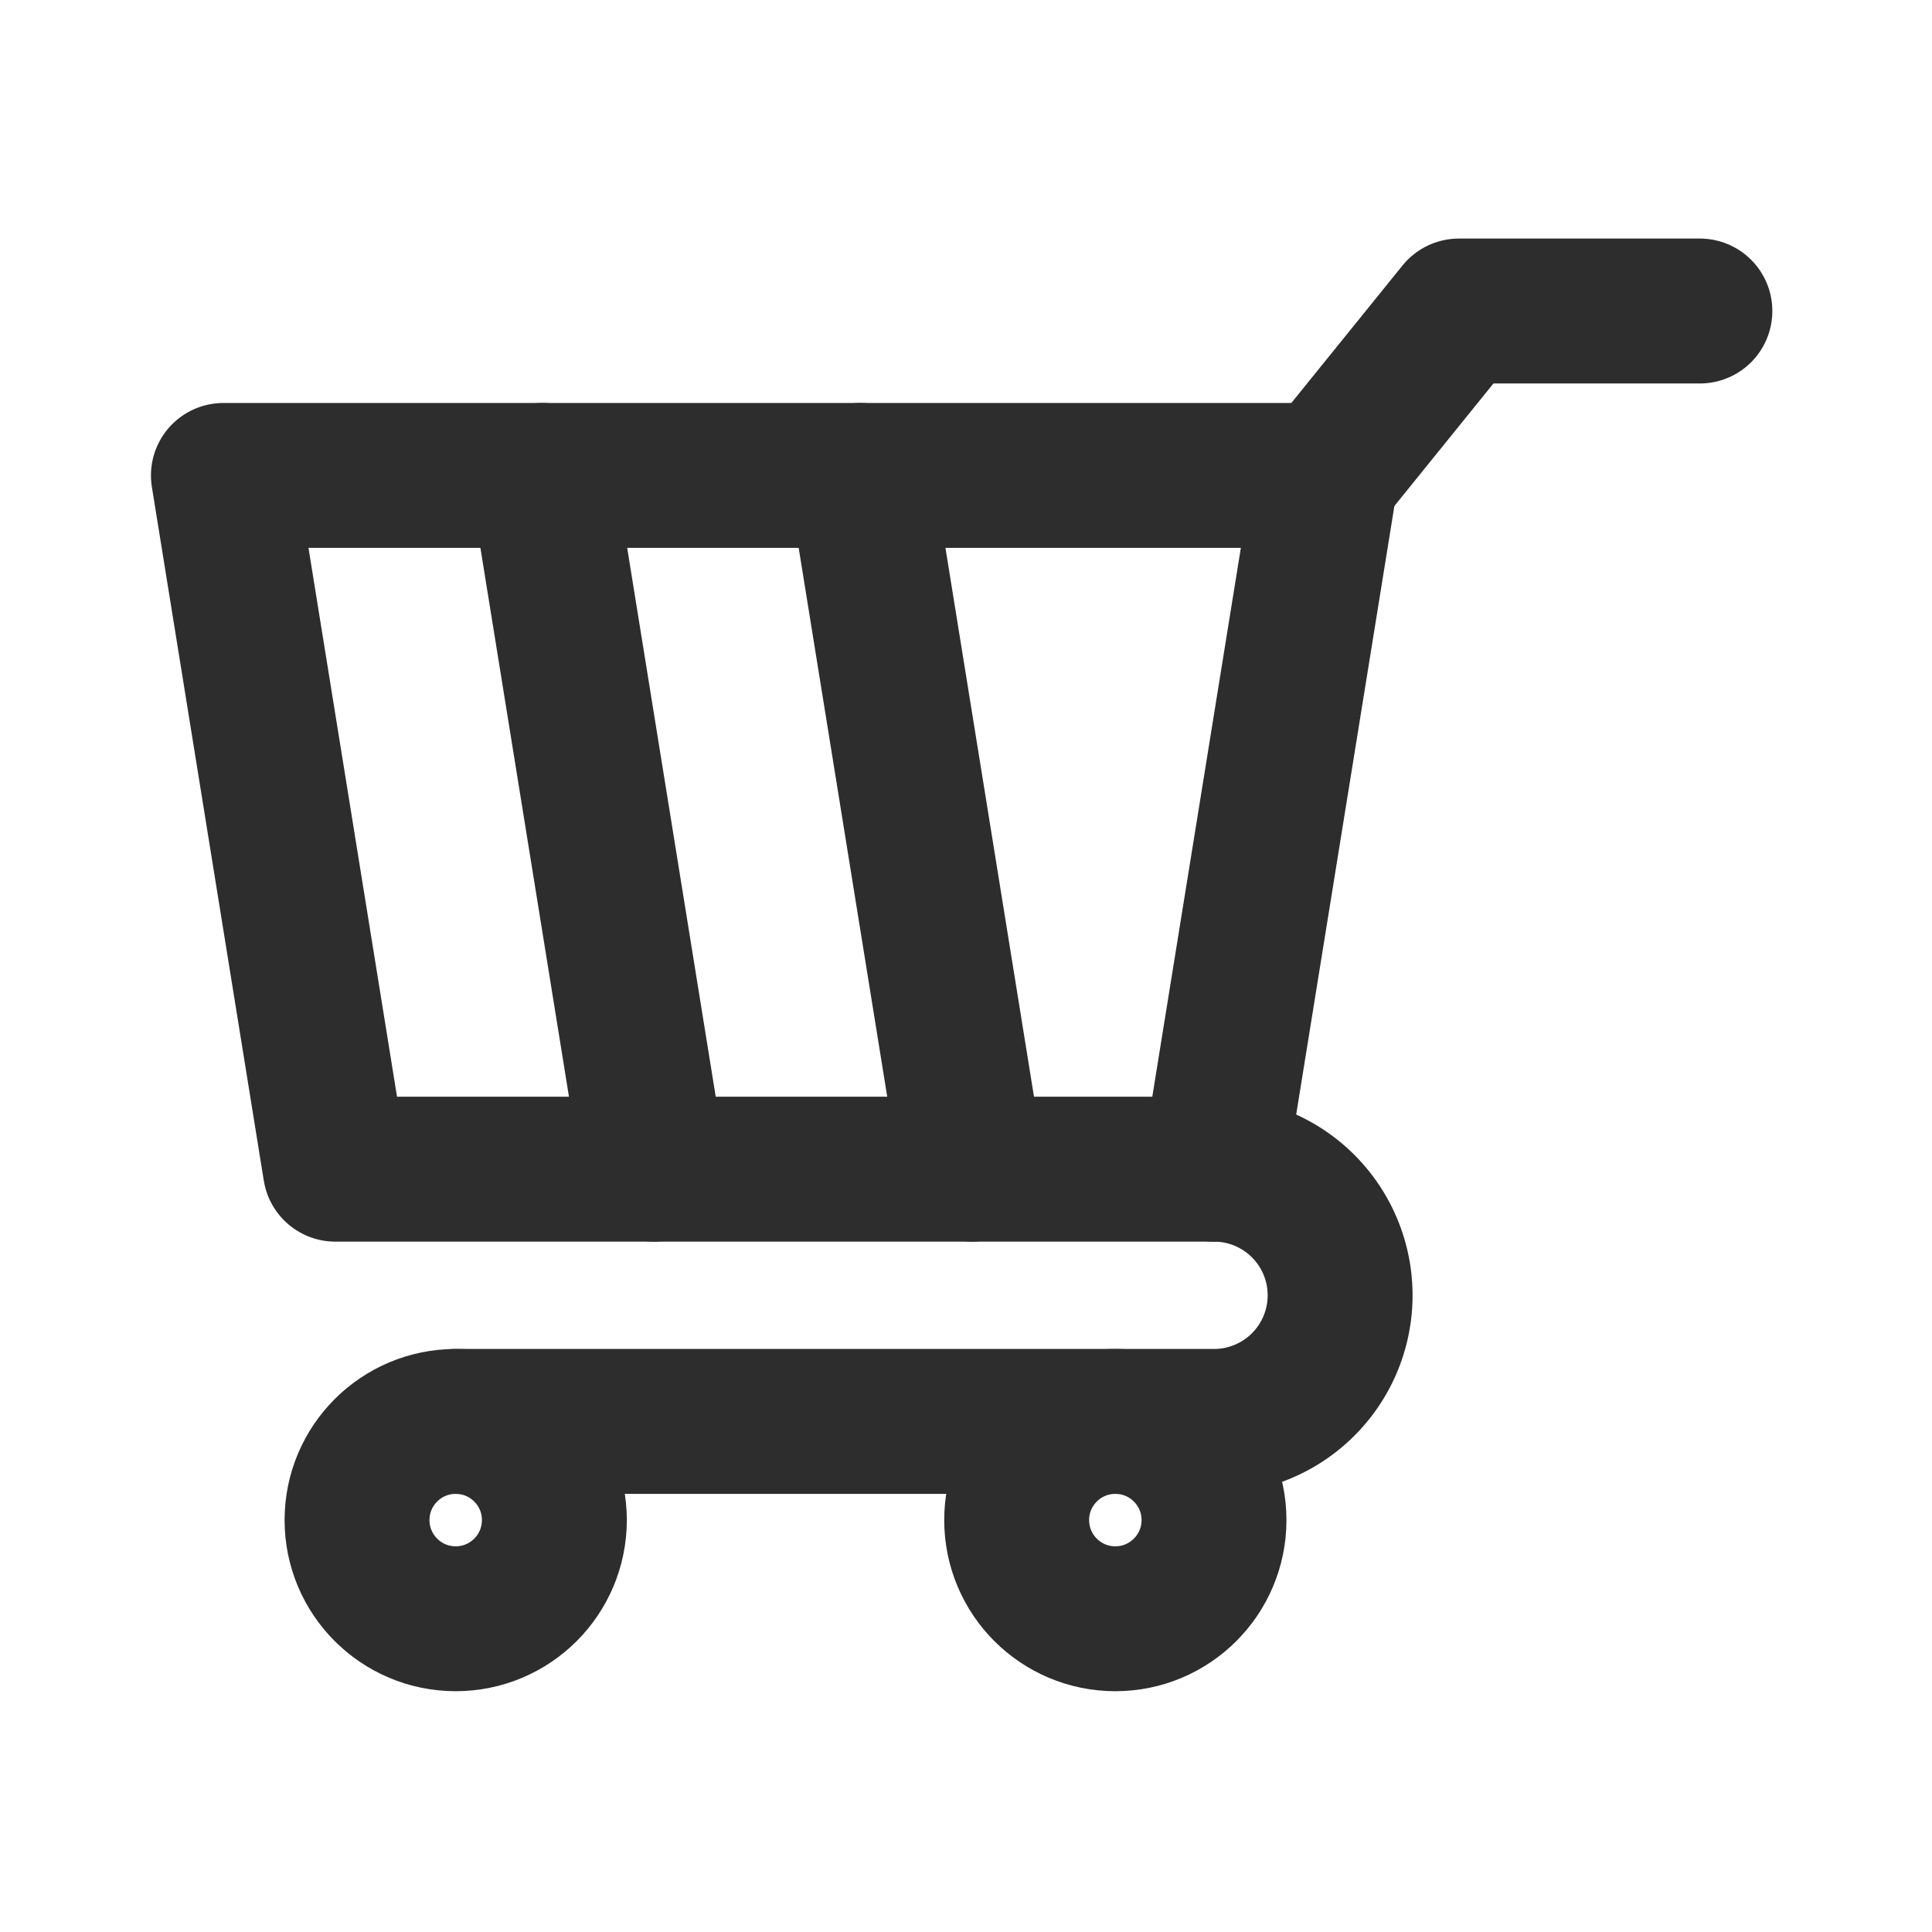 <svg xmlns="http://www.w3.org/2000/svg" width="200" height="200" viewBox="0 0 200 200">
  <g id="그룹_16" data-name="그룹 16" transform="translate(-574 -357)">
    <rect id="사각형_76" data-name="사각형 76" width="200" height="200" transform="translate(574 357)" fill="none"/>
    <g id="그룹_15" data-name="그룹 15" transform="translate(566.898 353.743)">
      <path id="패스_33" data-name="패스 33" d="M132.774,149.484H41.816L30.229,77.667H144.362Z" transform="translate(0 -25.194)" fill="none" stroke="#2d2d2d" stroke-linecap="round" stroke-linejoin="round" stroke-width="15"/>
      <path id="패스_34" data-name="패스 34" d="M313.31,52.473l13.761-17.02h24.951" transform="translate(-168.948)" fill="none" stroke="#2d2d2d" stroke-linecap="round" stroke-linejoin="round" stroke-width="15"/>
      <path id="패스_35" data-name="패스 35" d="M284.57,255.792" transform="translate(-151.795 -131.502)" fill="none" stroke="#2d2d2d" stroke-linecap="round" stroke-linejoin="round" stroke-width="15"/>
      <path id="패스_36" data-name="패스 36" d="M168.371,255.792a13.056,13.056,0,0,1,0,26.112h-78.5" transform="translate(-35.597 -131.502)" fill="none" stroke="#2d2d2d" stroke-linecap="round" stroke-linejoin="round" stroke-width="15"/>
      <circle id="타원_15" data-name="타원 15" cx="10.214" cy="10.214" r="10.214" transform="translate(44.062 150.402)" fill="none" stroke="#2d2d2d" stroke-linecap="round" stroke-linejoin="round" stroke-width="15"/>
      <circle id="타원_16" data-name="타원 16" cx="10.214" cy="10.214" r="10.214" transform="translate(112.347 150.402)" fill="none" stroke="#2d2d2d" stroke-linecap="round" stroke-linejoin="round" stroke-width="15"/>
      <line id="선_11" data-name="선 11" x1="11.587" y1="71.817" transform="translate(63.221 52.473)" fill="none" stroke="#2d2d2d" stroke-linecap="round" stroke-linejoin="round" stroke-width="15"/>
      <line id="선_12" data-name="선 12" x1="11.587" y1="71.817" transform="translate(96.168 52.473)" fill="none" stroke="#2d2d2d" stroke-linecap="round" stroke-linejoin="round" stroke-width="15"/>
    </g>
  </g>
</svg>
